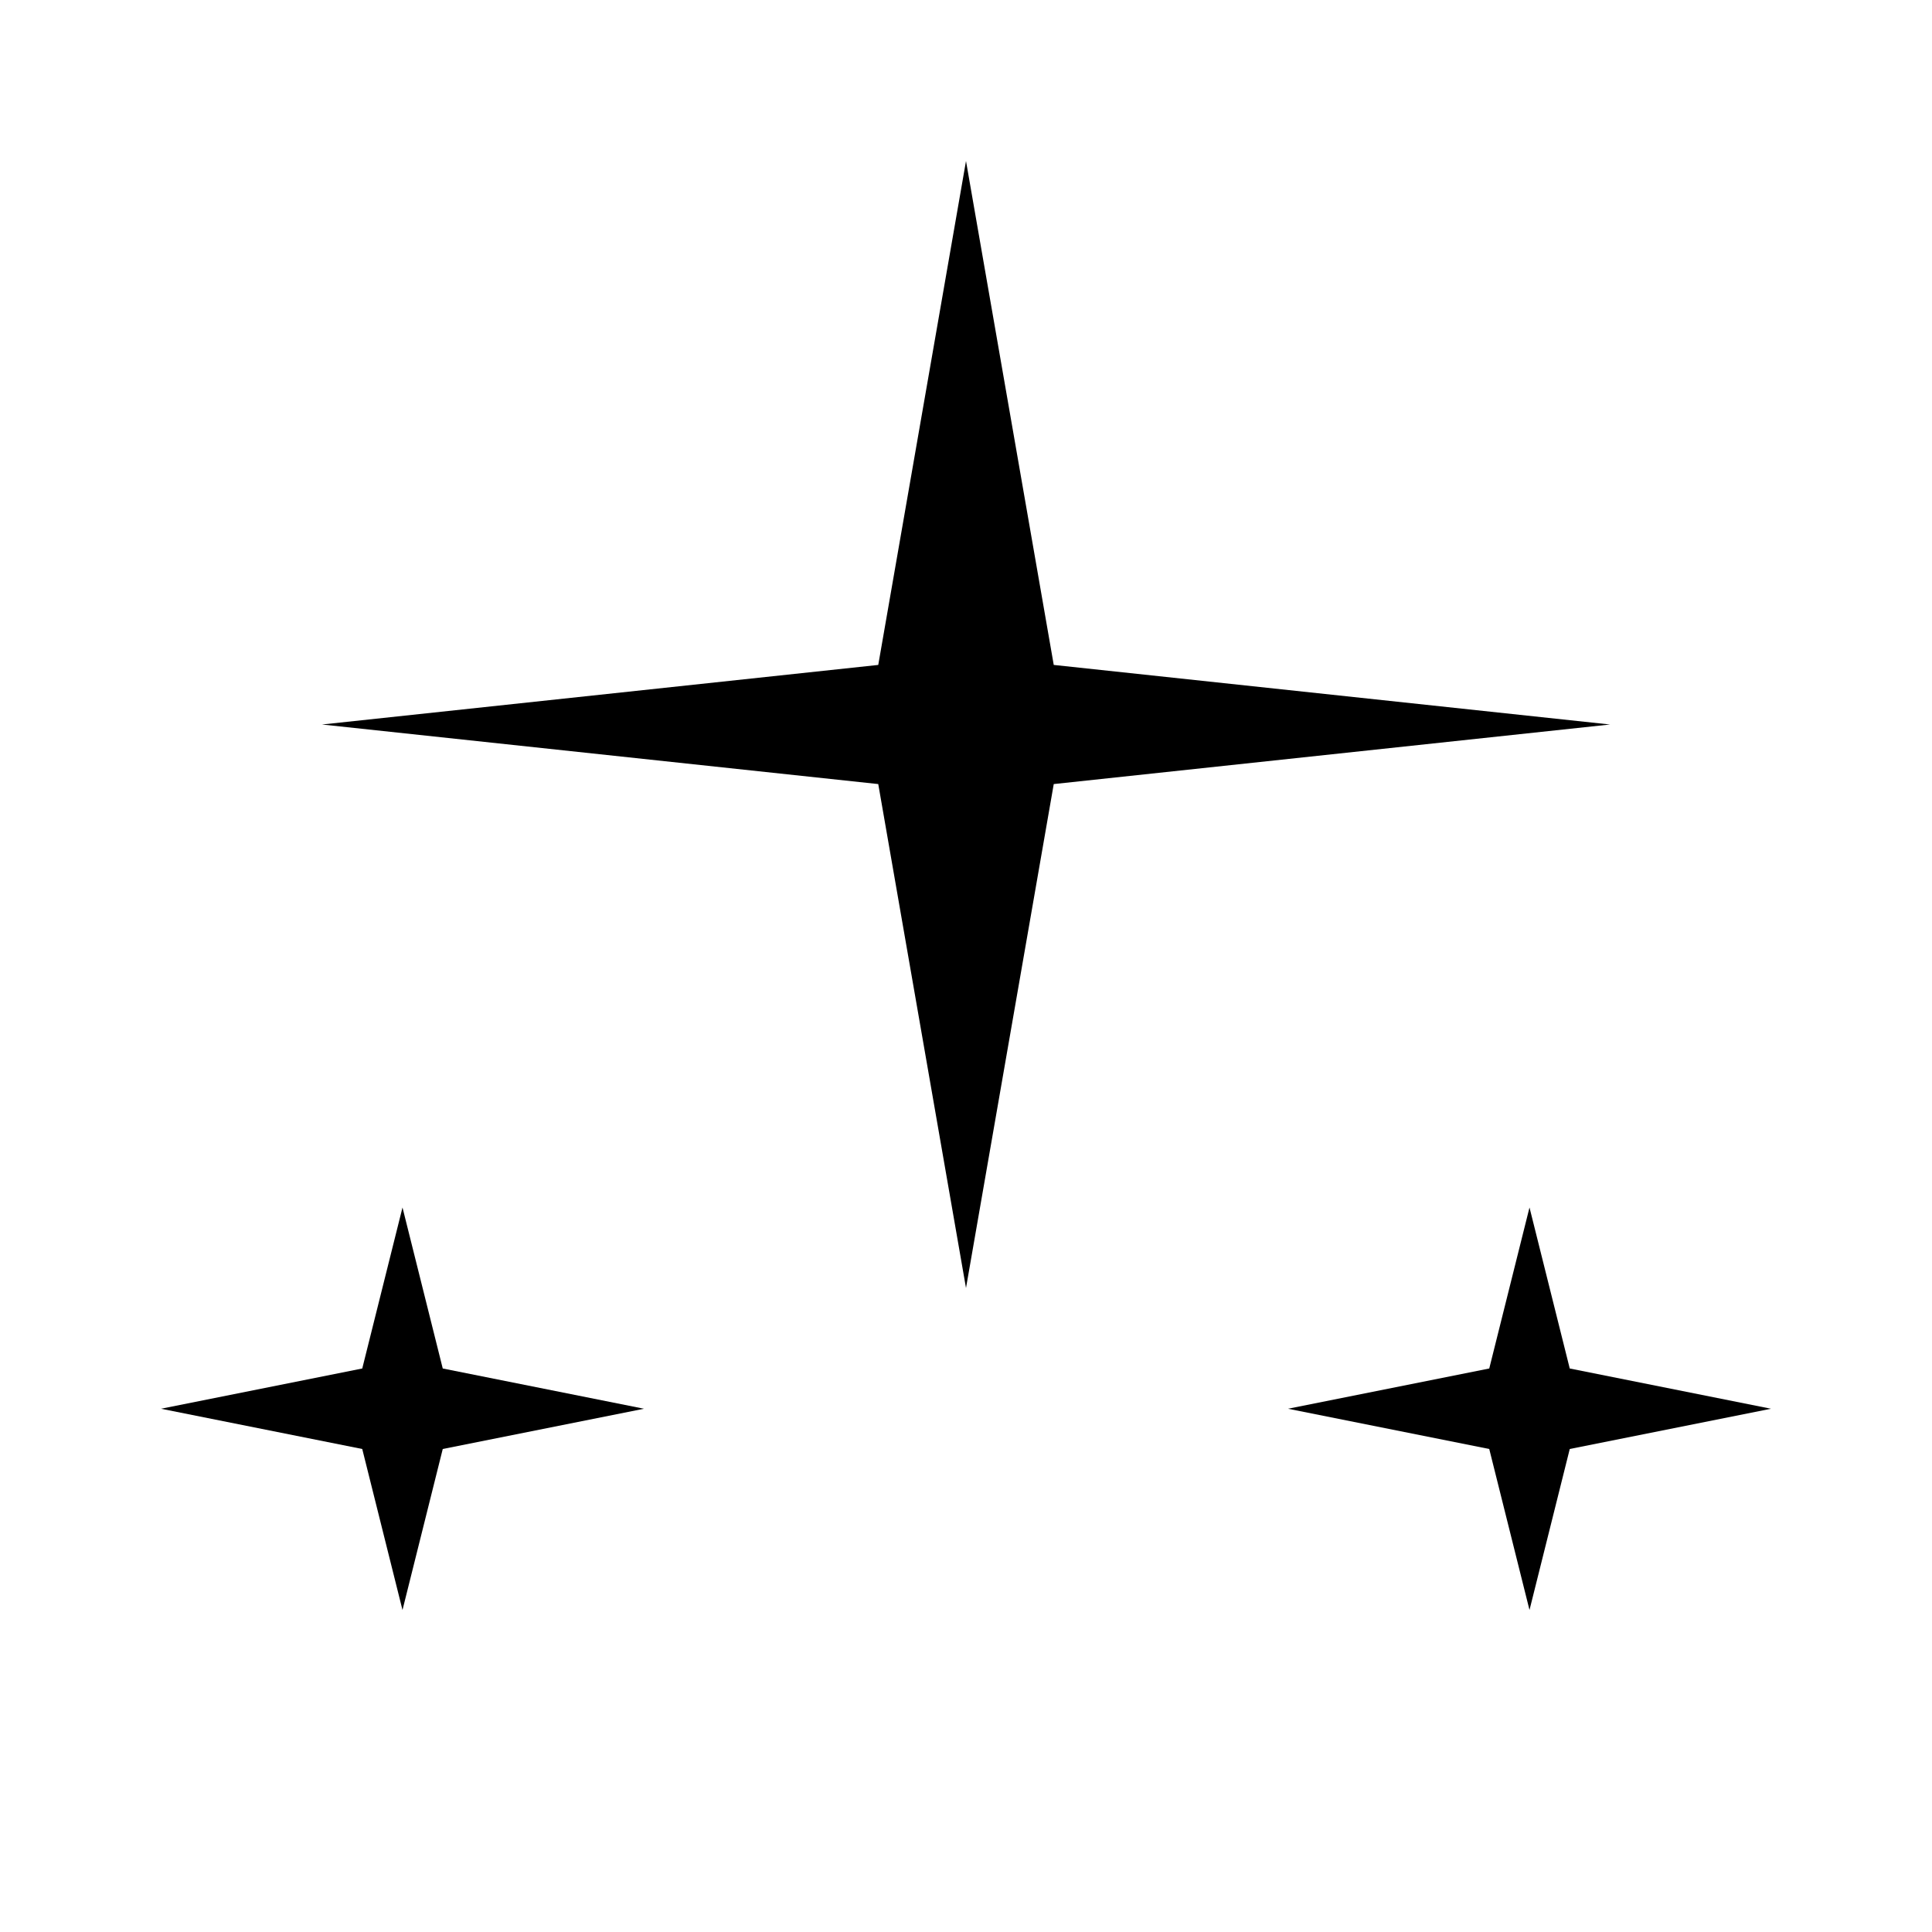 <svg width="24" height="24" viewBox="0 0 24 24" fill="none" xmlns="http://www.w3.org/2000/svg">
  <path d="M12 2L13.09 8.26L20 9L13.09 9.74L12 16L10.91 9.74L4 9L10.91 8.26L12 2Z" fill="currentColor"/>
  <path d="M19 15L19.5 17L22 17.5L19.5 18L19 20L18.5 18L16 17.5L18.5 17L19 15Z" fill="currentColor"/>
  <path d="M5 15L5.5 17L8 17.5L5.5 18L5 20L4.5 18L2 17.5L4.5 17L5 15Z" fill="currentColor"/>
</svg> 